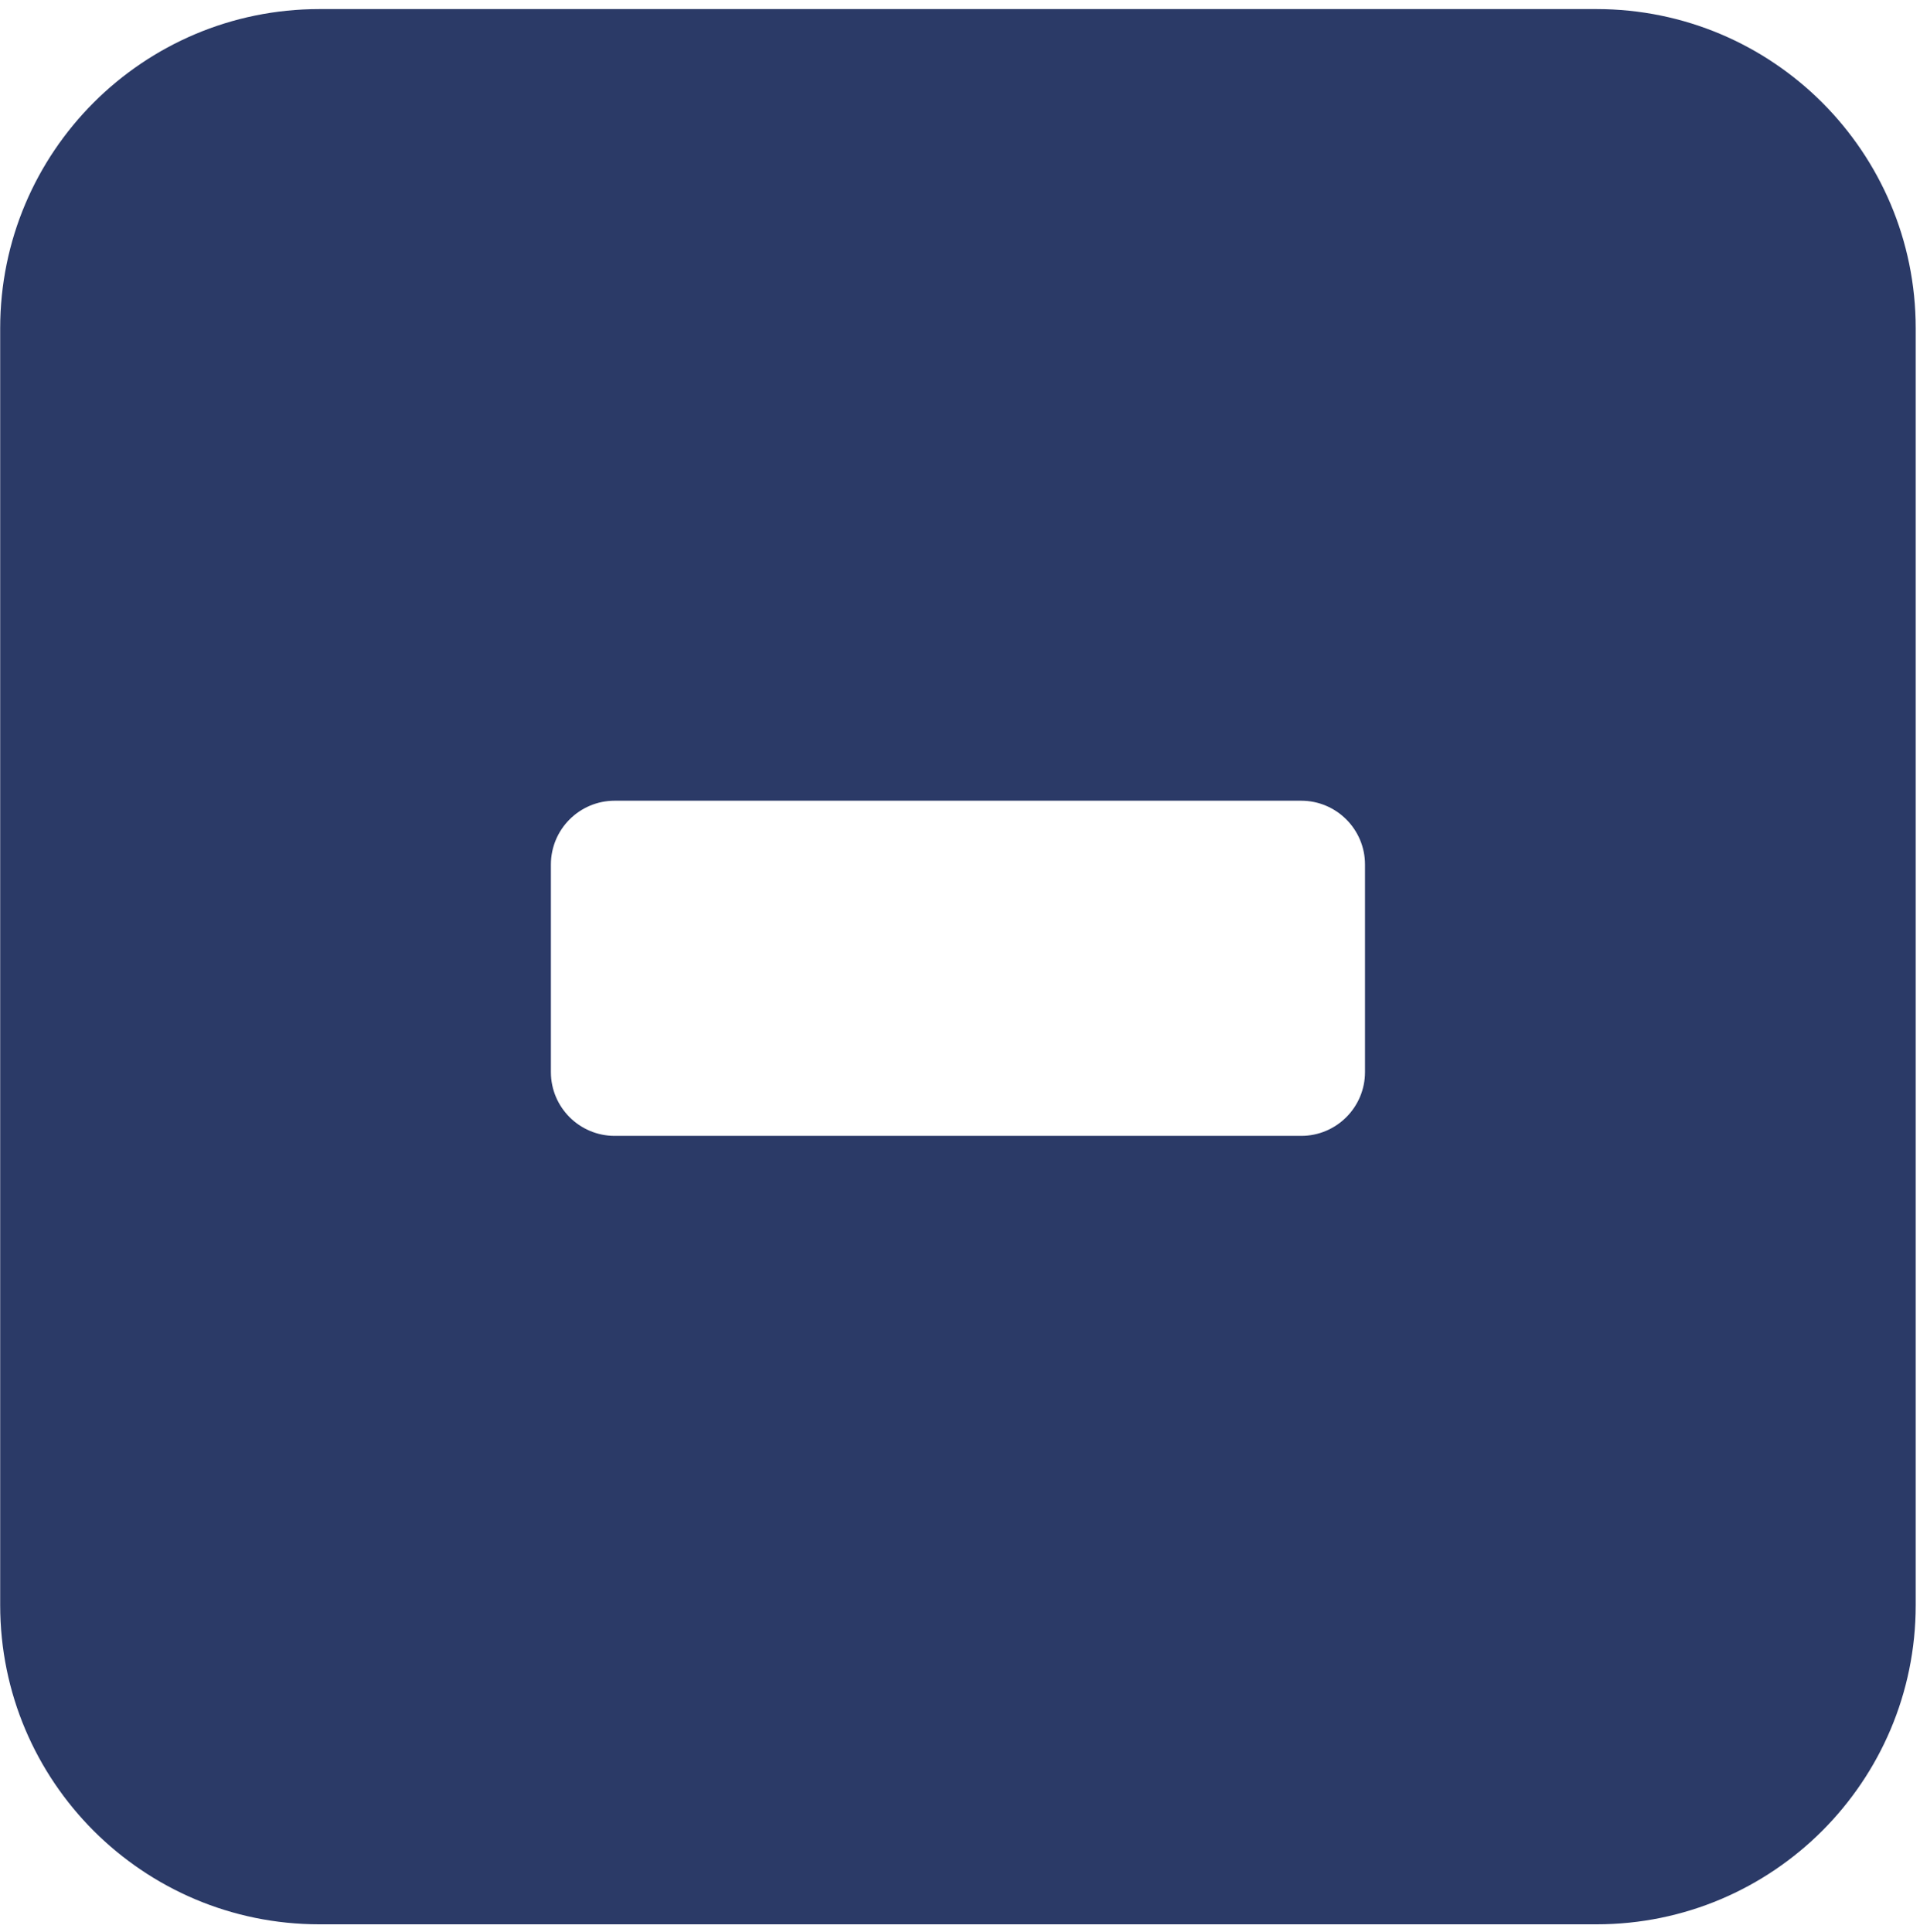 <svg width="159" height="160" viewBox="0 0 159 160" fill="none" xmlns="http://www.w3.org/2000/svg">
<path fill-rule="evenodd" clip-rule="evenodd" d="M26.453 0.752C11.852 0.752 0.015 12.589 0.015 27.19V132.944C0.015 147.545 11.852 159.382 26.453 159.382H132.207C146.808 159.382 158.645 147.545 158.645 132.944V27.19C158.645 12.589 146.808 0.752 132.207 0.752H26.453ZM50.909 66.319C47.988 66.319 45.621 68.687 45.621 71.607V88.792C45.621 91.712 47.988 94.079 50.909 94.079H107.751C110.671 94.079 113.039 91.712 113.039 88.792V71.607C113.039 68.687 110.671 66.319 107.751 66.319H50.909Z" fill="#2B3A67"/>
</svg>
